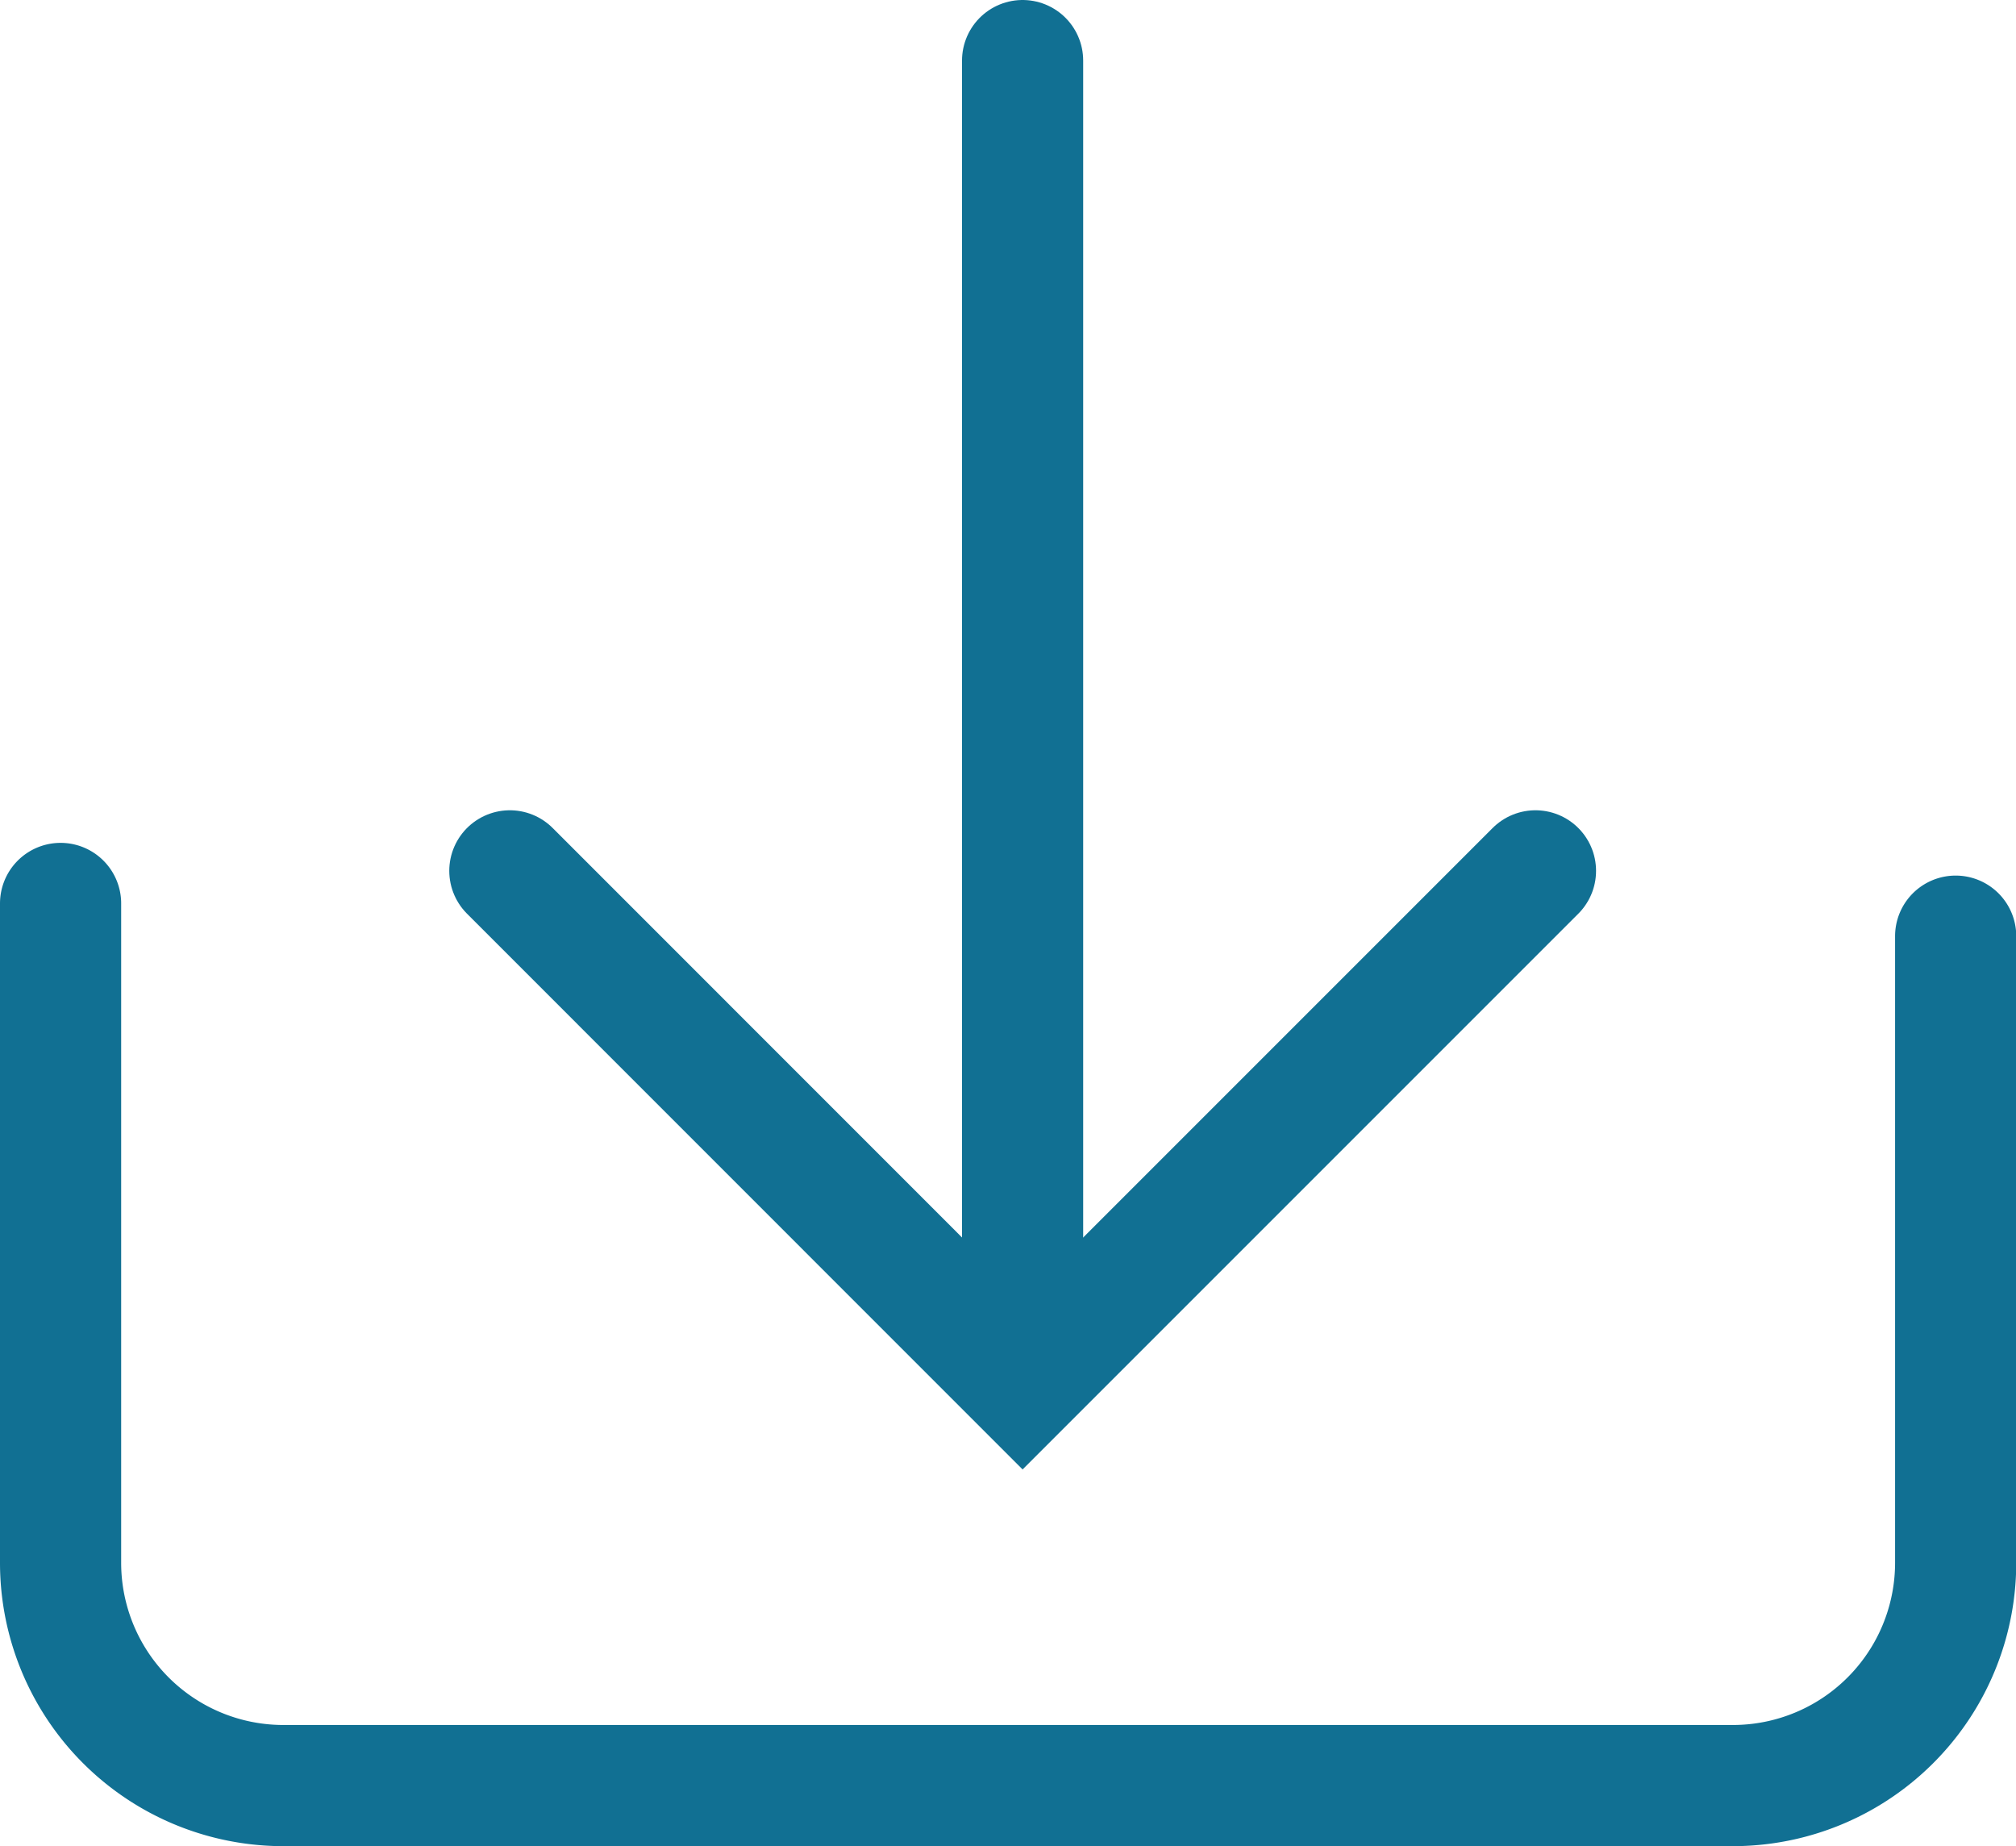 <svg xmlns="http://www.w3.org/2000/svg" width="16.639" height="15.235" viewBox="0 0 16.639 15.235">
  <g id="download" transform="translate(-7.848 -7.861)">
    <g id="download-2" data-name="download" transform="translate(8.348 8.361)">
      <g id="Group_1461" data-name="Group 1461" transform="translate(0 6.956)">
        <path id="Path_476" data-name="Path 476" d="M46,620v5.442a1.839,1.839,0,0,0,1.841,1.838H59.8a1.839,1.839,0,0,0,1.841-1.838V620.27" transform="translate(-46 -620)" fill="none" stroke="#117093" stroke-linecap="round" stroke-miterlimit="10" stroke-width="1"/>
      </g>
      <g id="Group_1823" data-name="Group 1823" transform="translate(12.173 10.92) rotate(180)">
        <path id="Path_677" data-name="Path 677" d="M8.465,4.233,4.233,0,0,4.233" transform="translate(0 0)" fill="none" stroke="#117093" stroke-linecap="round" stroke-miterlimit="10" stroke-width="1"/>
        <line id="Line_184" data-name="Line 184" y2="10.615" transform="translate(4.233 0.305)" fill="none" stroke="#117093" stroke-linecap="round" stroke-miterlimit="10" stroke-width="1"/>
      </g>
    </g>
  </g>
</svg>
